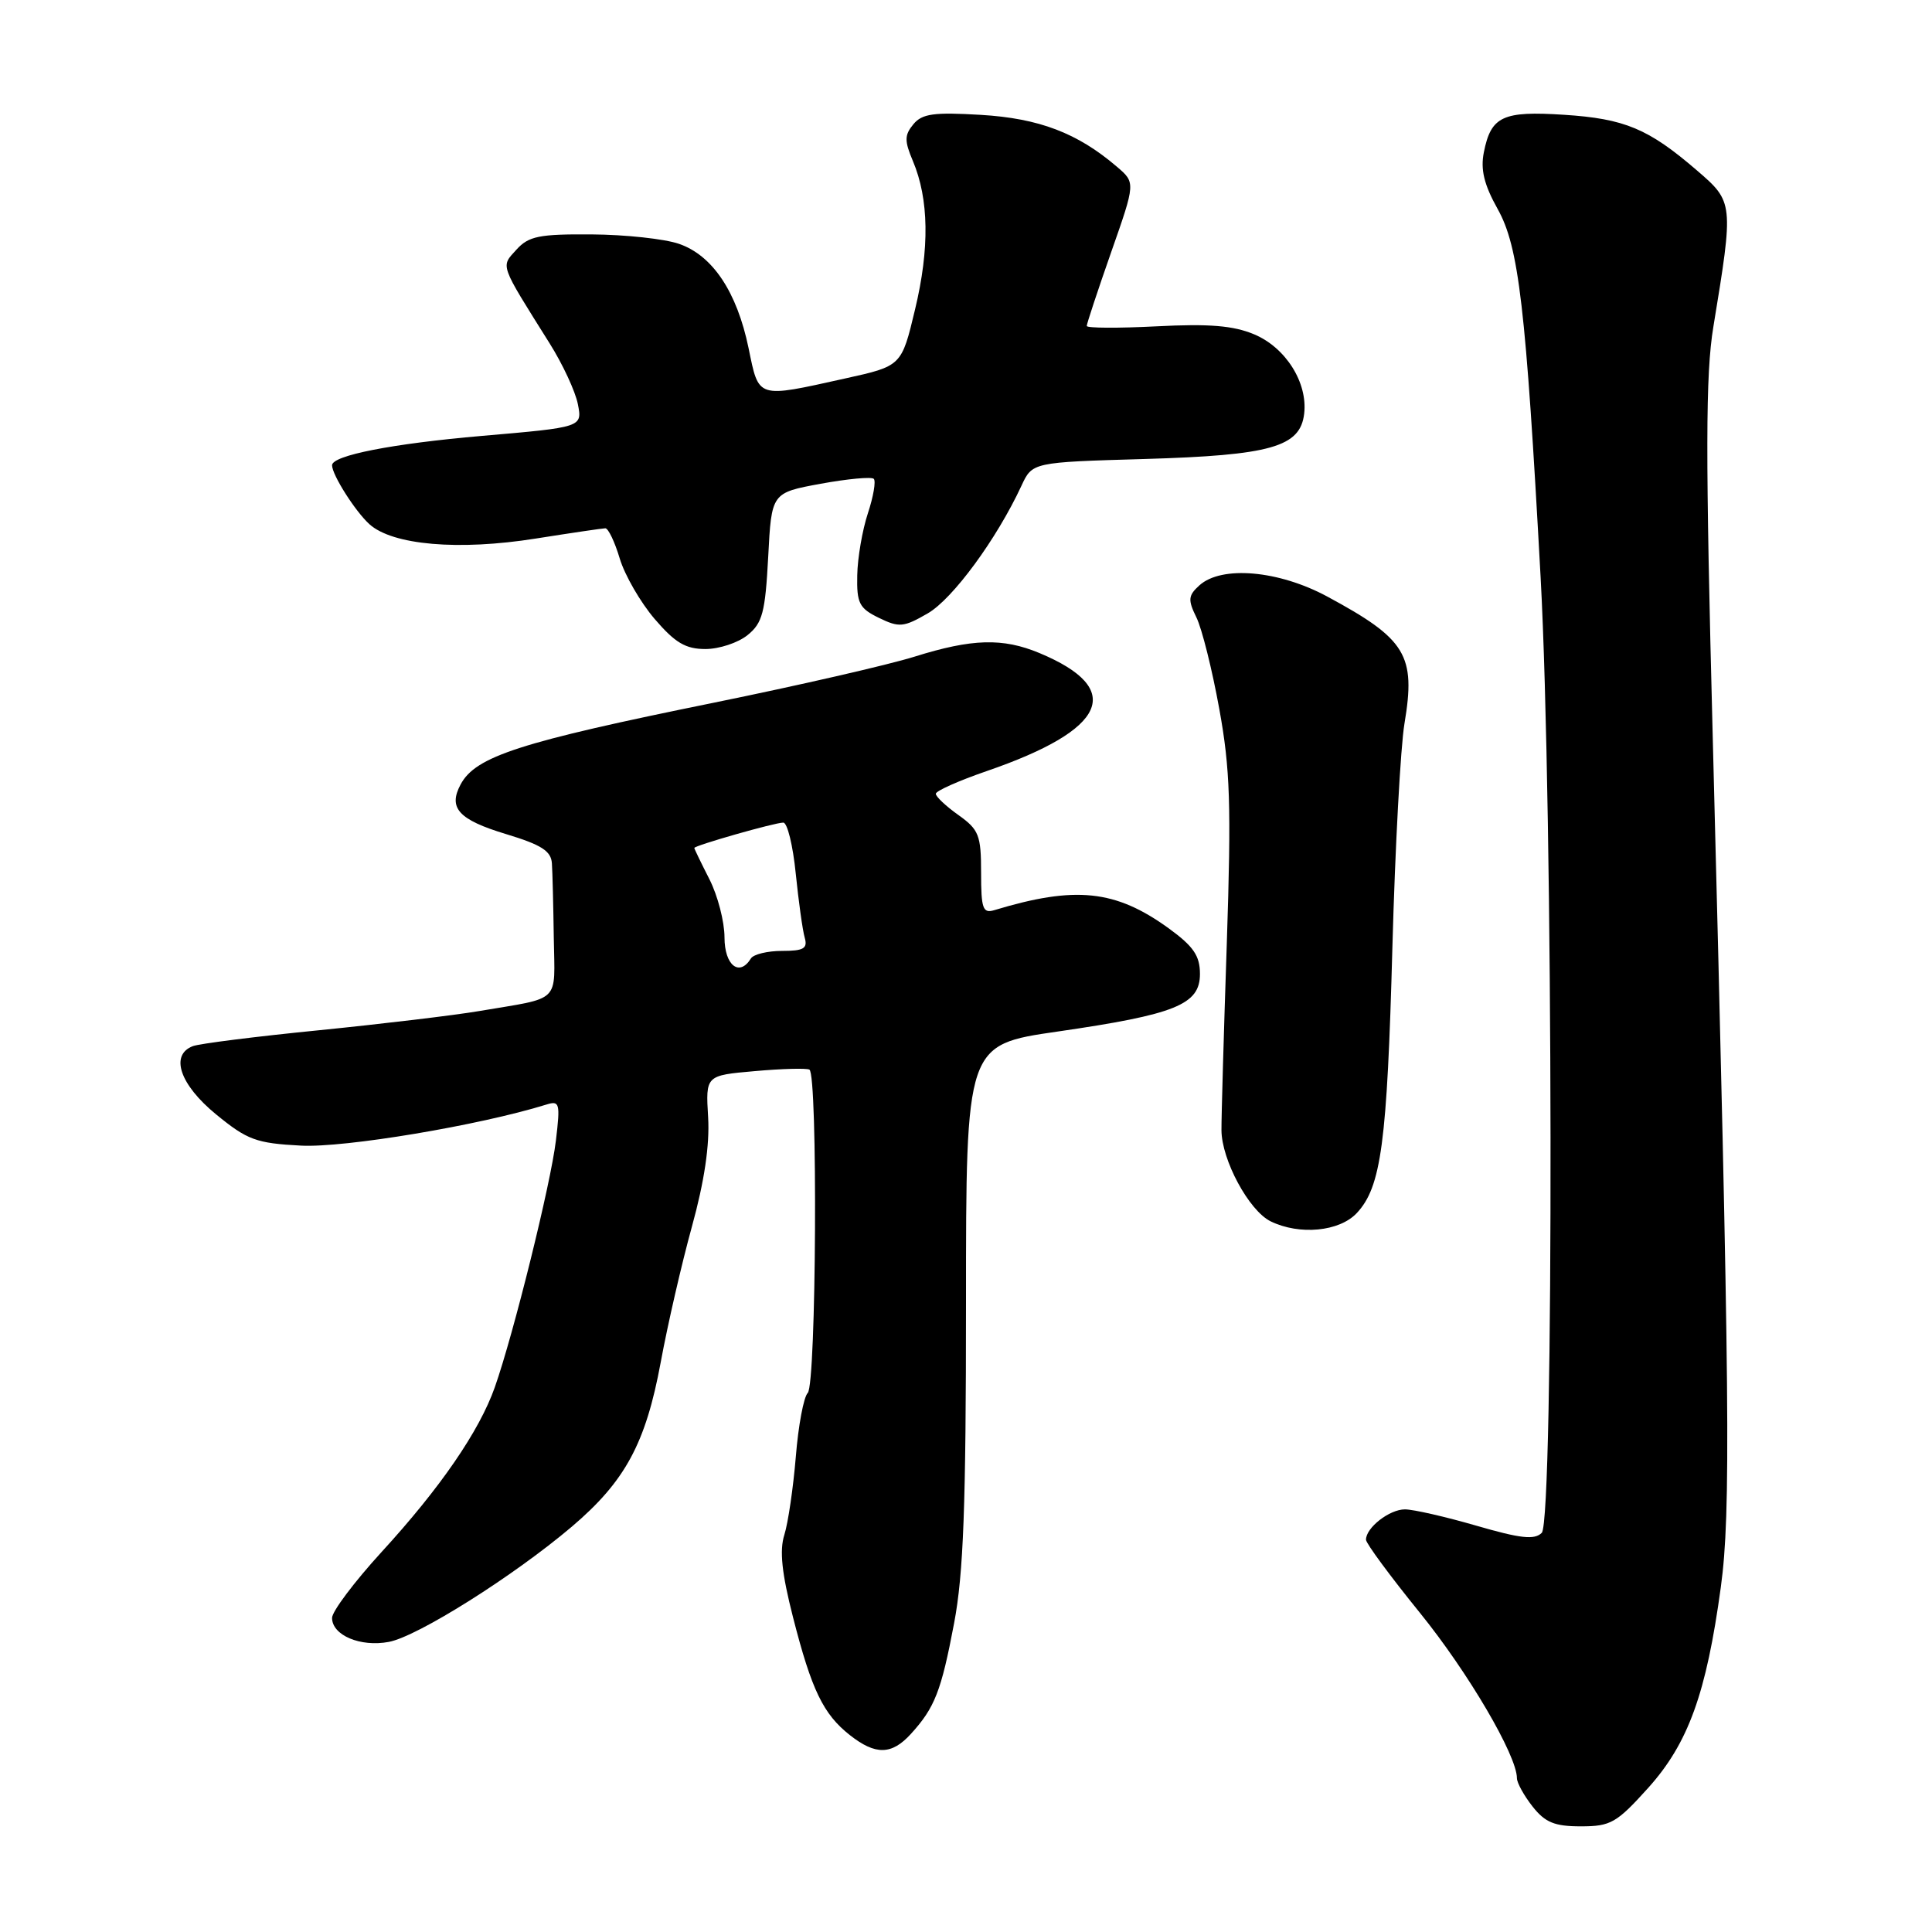 <?xml version="1.0" encoding="UTF-8" standalone="no"?>
<!DOCTYPE svg PUBLIC "-//W3C//DTD SVG 1.1//EN" "http://www.w3.org/Graphics/SVG/1.1/DTD/svg11.dtd" >
<svg xmlns="http://www.w3.org/2000/svg" xmlns:xlink="http://www.w3.org/1999/xlink" version="1.1" viewBox="0 0 256 256">
 <g >
 <path fill="currentColor"
d=" M 218.40 236.90 C 223.71 230.99 226.10 224.38 228.02 210.29 C 229.36 200.48 229.21 185.30 226.95 97.80 C 225.97 60.03 225.99 49.60 227.03 43.30 C 229.73 26.87 229.72 26.77 224.84 22.57 C 218.43 17.05 215.28 15.73 207.26 15.21 C 199.12 14.68 197.57 15.40 196.62 20.17 C 196.16 22.46 196.64 24.46 198.44 27.68 C 201.26 32.71 202.18 40.61 204.14 76.50 C 205.81 107.04 205.92 201.48 204.29 203.11 C 203.33 204.07 201.47 203.86 195.62 202.16 C 191.52 200.97 187.27 200.00 186.16 200.00 C 184.11 200.00 181.00 202.42 181.00 204.02 C 181.00 204.50 184.21 208.85 188.14 213.70 C 194.52 221.57 201.00 232.61 201.00 235.62 C 201.00 236.23 201.93 237.92 203.07 239.37 C 204.74 241.49 205.99 242.00 209.48 242.00 C 213.43 242.00 214.22 241.54 218.40 236.90 Z  M 120.70 229.75 C 123.86 226.28 124.72 224.09 126.42 215.10 C 127.67 208.54 128.00 199.56 128.00 172.61 C 128.00 138.44 128.00 138.44 140.11 136.69 C 155.77 134.42 159.00 133.11 159.00 129.06 C 159.00 126.64 158.15 125.40 154.85 123.00 C 147.80 117.90 142.49 117.35 131.75 120.60 C 130.23 121.06 130.00 120.41 130.00 115.64 C 130.00 110.67 129.71 109.93 127.00 108.00 C 125.35 106.83 124.00 105.56 124.00 105.18 C 124.00 104.80 127.04 103.45 130.75 102.17 C 146.71 96.68 149.12 91.29 137.75 86.54 C 132.87 84.50 128.81 84.62 121.18 87.01 C 117.70 88.10 105.78 90.83 94.69 93.09 C 68.84 98.34 63.02 100.22 61.03 103.95 C 59.36 107.07 60.77 108.62 67.05 110.52 C 71.74 111.94 73.03 112.76 73.13 114.41 C 73.21 115.56 73.32 120.01 73.38 124.29 C 73.51 133.05 74.47 132.11 63.50 133.97 C 60.20 134.53 50.66 135.67 42.30 136.51 C 33.93 137.34 26.40 138.29 25.55 138.62 C 22.49 139.79 23.83 143.73 28.63 147.66 C 32.77 151.05 33.94 151.49 39.88 151.80 C 45.64 152.11 63.52 149.12 72.40 146.36 C 74.16 145.81 74.25 146.18 73.66 151.13 C 72.98 156.86 68.04 176.80 65.56 183.83 C 63.51 189.63 58.35 197.15 50.55 205.66 C 46.95 209.60 44.00 213.52 44.00 214.38 C 44.00 216.68 47.75 218.27 51.52 217.56 C 55.33 216.85 68.06 208.83 75.76 202.30 C 82.84 196.28 85.56 191.26 87.55 180.50 C 88.46 175.55 90.32 167.47 91.68 162.54 C 93.33 156.56 94.05 151.73 93.83 148.04 C 93.50 142.50 93.50 142.50 100.00 141.93 C 103.58 141.61 106.84 141.52 107.25 141.73 C 108.38 142.31 108.17 183.43 107.03 184.57 C 106.49 185.11 105.78 188.91 105.45 193.02 C 105.11 197.13 104.43 201.79 103.93 203.37 C 103.27 205.45 103.59 208.47 105.08 214.30 C 107.54 223.93 109.08 227.13 112.61 229.91 C 116.02 232.59 118.15 232.55 120.70 229.75 Z  M 179.77 160.75 C 183.02 157.29 183.80 151.47 184.50 125.50 C 184.86 112.30 185.58 98.97 186.10 95.87 C 187.62 86.80 186.34 84.69 175.86 79.04 C 169.42 75.57 161.87 74.91 158.93 77.56 C 157.44 78.91 157.38 79.47 158.53 81.81 C 159.26 83.29 160.62 88.74 161.56 93.93 C 163.01 101.89 163.16 106.70 162.56 124.93 C 162.16 136.79 161.84 147.96 161.85 149.74 C 161.86 153.69 165.50 160.44 168.38 161.84 C 172.21 163.70 177.47 163.19 179.77 160.75 Z  M 99.06 84.15 C 101.03 82.56 101.40 81.15 101.79 73.80 C 102.23 65.30 102.23 65.30 108.74 64.10 C 112.31 63.45 115.48 63.15 115.78 63.45 C 116.08 63.75 115.73 65.80 115.00 68.01 C 114.27 70.22 113.63 73.92 113.59 76.23 C 113.51 79.93 113.85 80.60 116.46 81.87 C 119.15 83.18 119.74 83.12 122.94 81.27 C 126.25 79.35 132.06 71.44 135.34 64.38 C 136.79 61.25 136.79 61.25 151.65 60.82 C 168.41 60.33 172.30 59.22 172.81 54.81 C 173.29 50.70 170.36 46.05 166.18 44.30 C 163.42 43.14 160.20 42.88 153.25 43.24 C 148.16 43.50 144.00 43.48 144.00 43.19 C 144.00 42.90 145.45 38.51 147.23 33.43 C 150.47 24.20 150.47 24.20 147.98 22.08 C 142.77 17.62 137.67 15.68 129.97 15.22 C 123.74 14.85 122.19 15.06 121.03 16.46 C 119.84 17.90 119.83 18.65 120.96 21.33 C 123.09 26.37 123.19 32.92 121.25 41.00 C 119.46 48.50 119.46 48.50 111.98 50.15 C 100.21 52.76 100.58 52.88 99.19 46.13 C 97.65 38.68 94.42 33.84 89.97 32.31 C 88.06 31.65 82.86 31.09 78.40 31.06 C 71.44 31.01 70.05 31.29 68.43 33.08 C 66.34 35.39 66.13 34.82 72.83 45.50 C 74.56 48.25 76.24 51.87 76.57 53.55 C 77.17 56.61 77.17 56.61 63.84 57.76 C 51.96 58.79 44.00 60.35 44.00 61.65 C 44.00 62.92 47.06 67.74 48.95 69.46 C 52.02 72.23 60.76 72.99 71.00 71.36 C 75.67 70.62 79.82 70.01 80.21 70.00 C 80.60 70.00 81.46 71.80 82.12 74.01 C 82.78 76.21 84.86 79.81 86.74 82.01 C 89.45 85.17 90.84 86.00 93.47 86.00 C 95.29 86.00 97.81 85.17 99.06 84.15 Z  M 96.00 124.21 C 96.00 122.13 95.10 118.66 94.00 116.50 C 92.90 114.34 92.00 112.48 92.00 112.36 C 92.00 112.04 102.65 109.00 103.79 109.00 C 104.33 109.00 105.07 112.04 105.44 115.75 C 105.82 119.46 106.35 123.29 106.63 124.25 C 107.04 125.68 106.49 126.00 103.63 126.00 C 101.70 126.00 99.84 126.45 99.50 127.00 C 97.97 129.48 96.00 127.91 96.00 124.21 Z "/>
</g>
</svg>